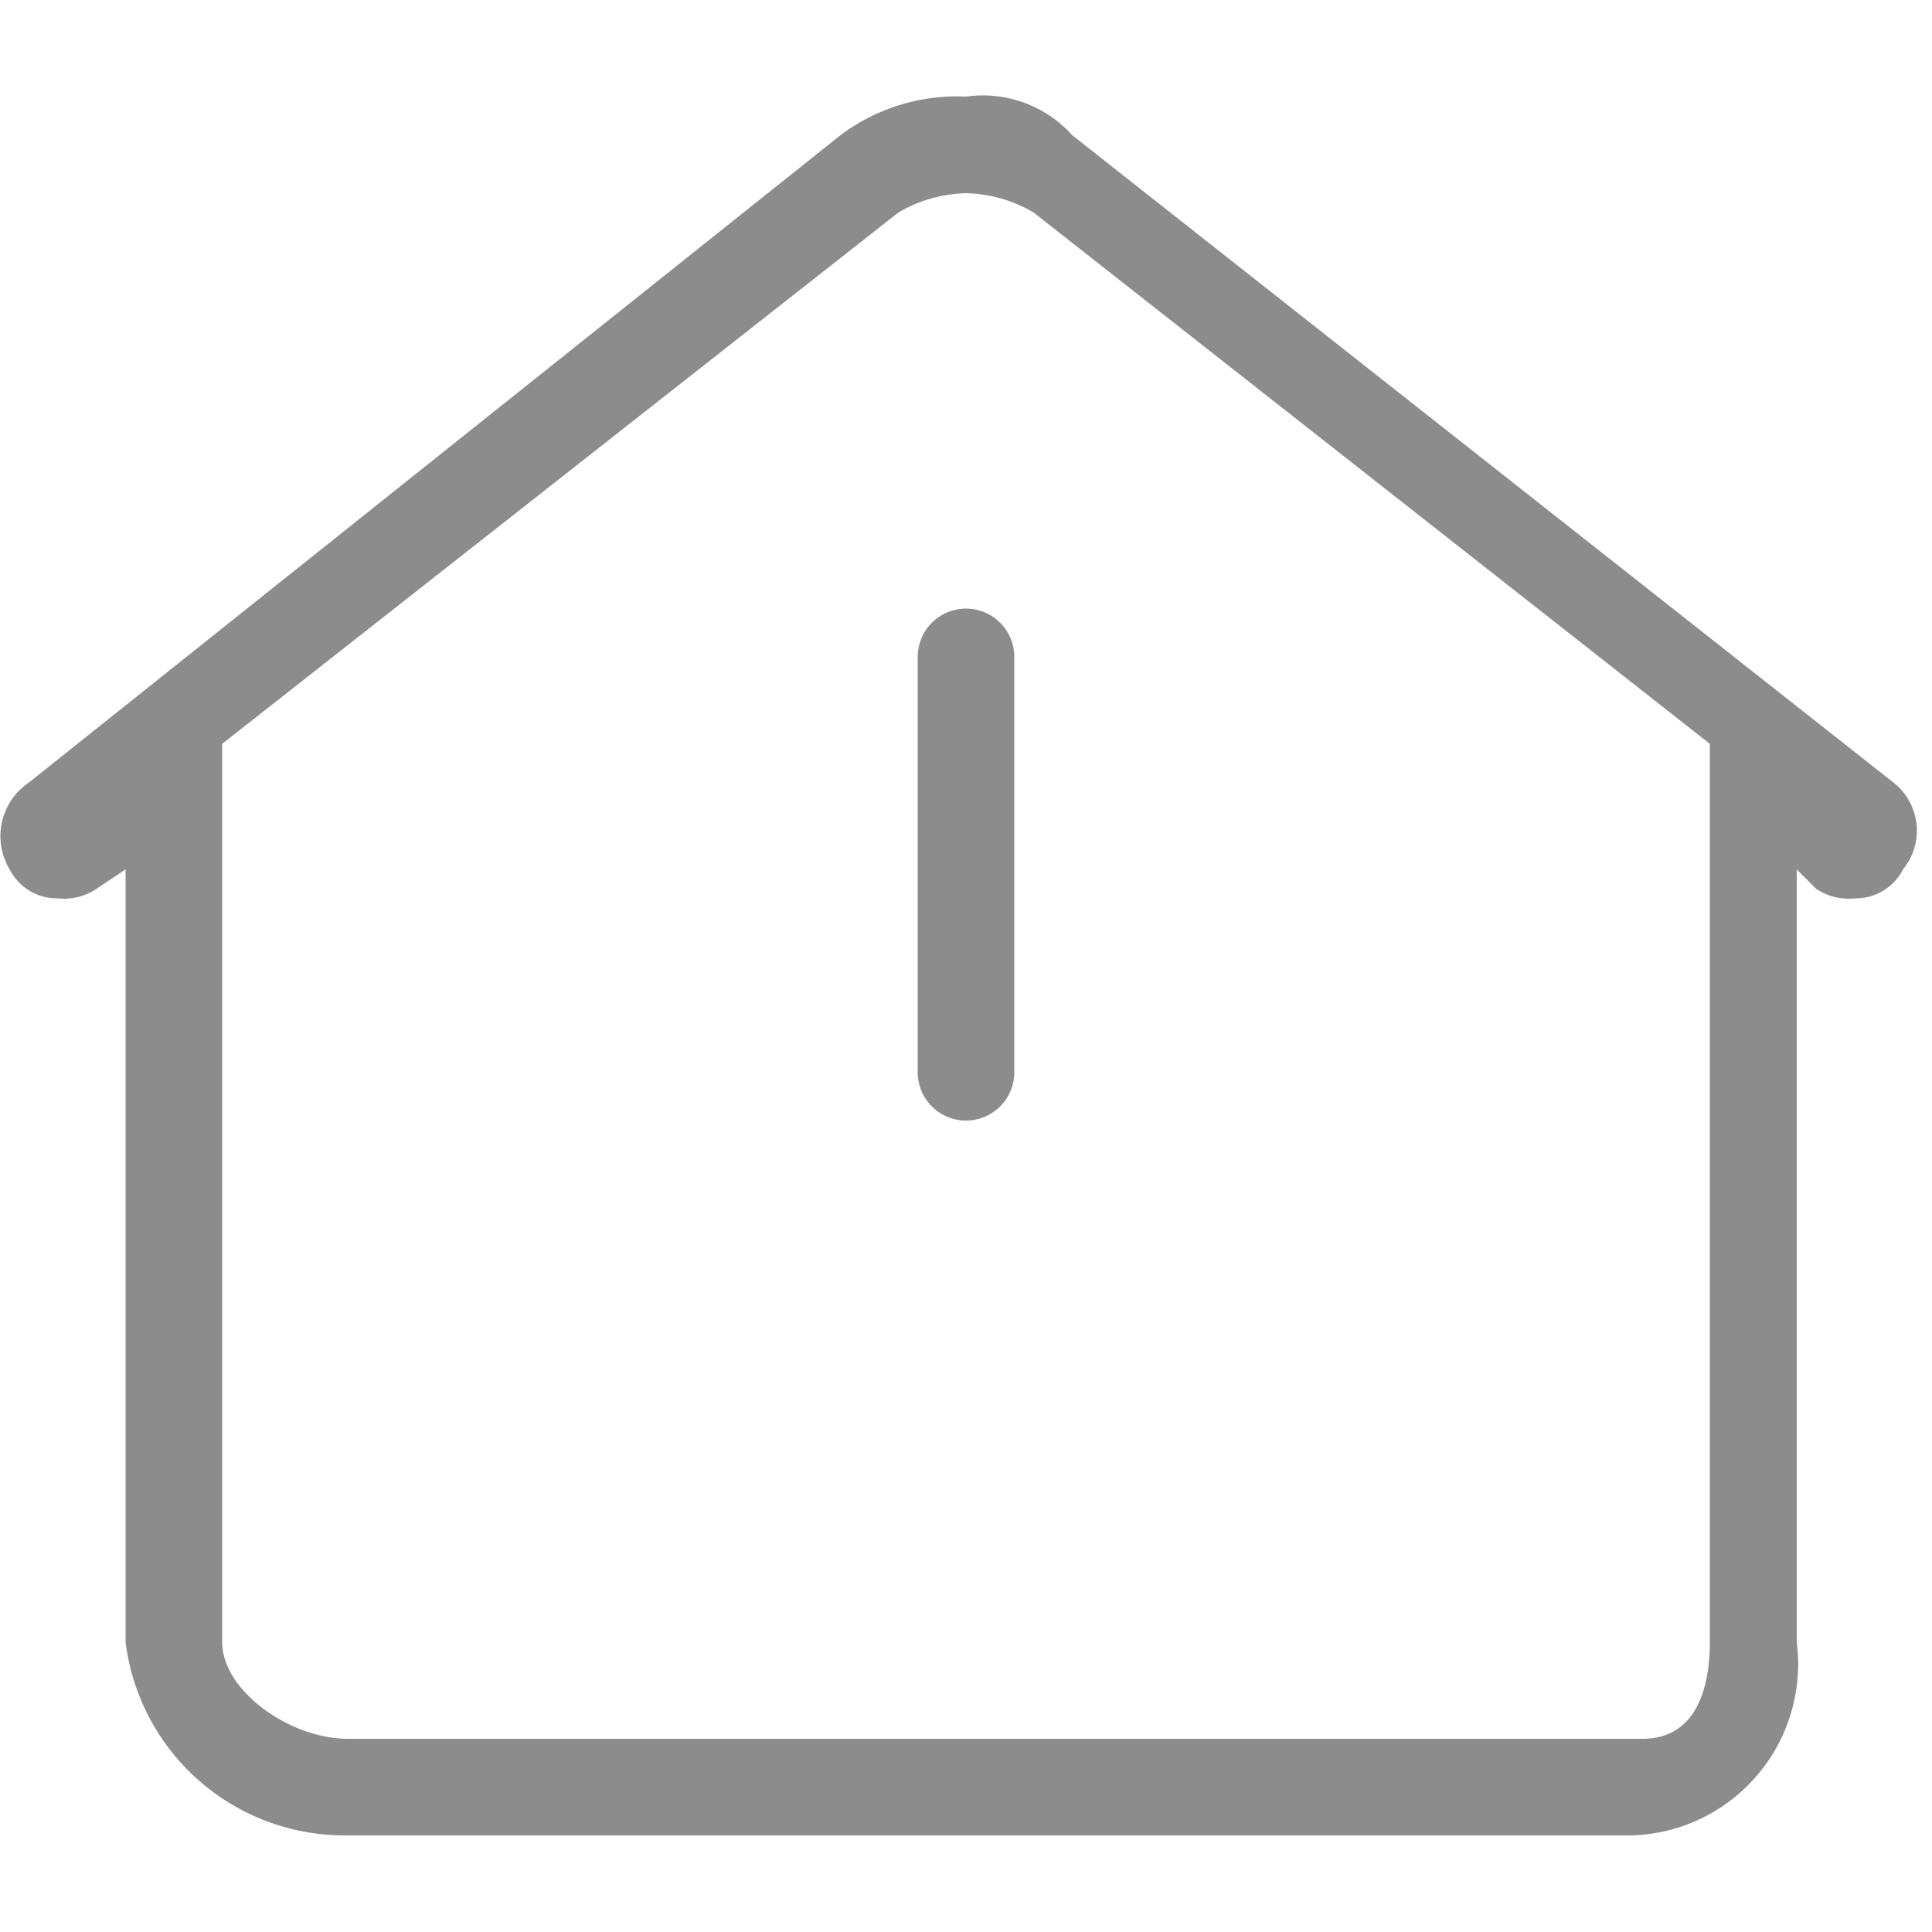 <svg id="组_123" data-name="组 123" xmlns="http://www.w3.org/2000/svg" xmlns:xlink="http://www.w3.org/1999/xlink" viewBox="0 0 20 20">
  <defs>
    <style>
      .cls-1 {
        clip-path: url(#clip-path);
      }

      .cls-2 {
        fill: #8c8c8c;
      }

      .cls-3 {
        clip-path: url(#clip-path-2);
      }

      .cls-4 {
        fill: none;
        stroke: #8c8c8c;
        stroke-linecap: round;
        stroke-miterlimit: 10;
      }
    </style>
    <clipPath id="clip-path">
      <rect id="矩形_212" data-name="矩形 212" width="20" height="20"/>
    </clipPath>
    <clipPath id="clip-path-2">
      <rect id="矩形_213" data-name="矩形 213" width="20" height="20" transform="translate(-10 -6.8)"/>
    </clipPath>
  </defs>
  <g id="组_122" data-name="组 122">
    <g id="组_120" data-name="组 120" class="cls-1">
      <path id="路径_55" data-name="路径 55" class="cls-2" d="M10,2a1.445,1.445,0,0,1,.7.2l7,5.5V17c0,.4-.1,1-.7,1H3.6c-.6,0-1.3-.5-1.3-1V7.7l7-5.5A1.445,1.445,0,0,1,10,2m0-1a2.01,2.01,0,0,0-1.3.4L.3,8.1A.669.669,0,0,0,.1,9a.55.55,0,0,0,.5.3A.6.6,0,0,0,1,9.2L1.3,9v8a2.285,2.285,0,0,0,2.3,2H16.9a1.775,1.775,0,0,0,1.7-2V9l.2.2a.6.6,0,0,0,.4.1.55.55,0,0,0,.5-.3.633.633,0,0,0-.1-.9h0L11.1,1.4A1.246,1.246,0,0,0,10,1Z"/>
    </g>
    <g id="组_121" data-name="组 121" class="cls-3" transform="translate(10 6.8)">
      <line id="直线_44" data-name="直线 44" class="cls-4" y2="4.3"/>
    </g>
  </g>
</svg>
